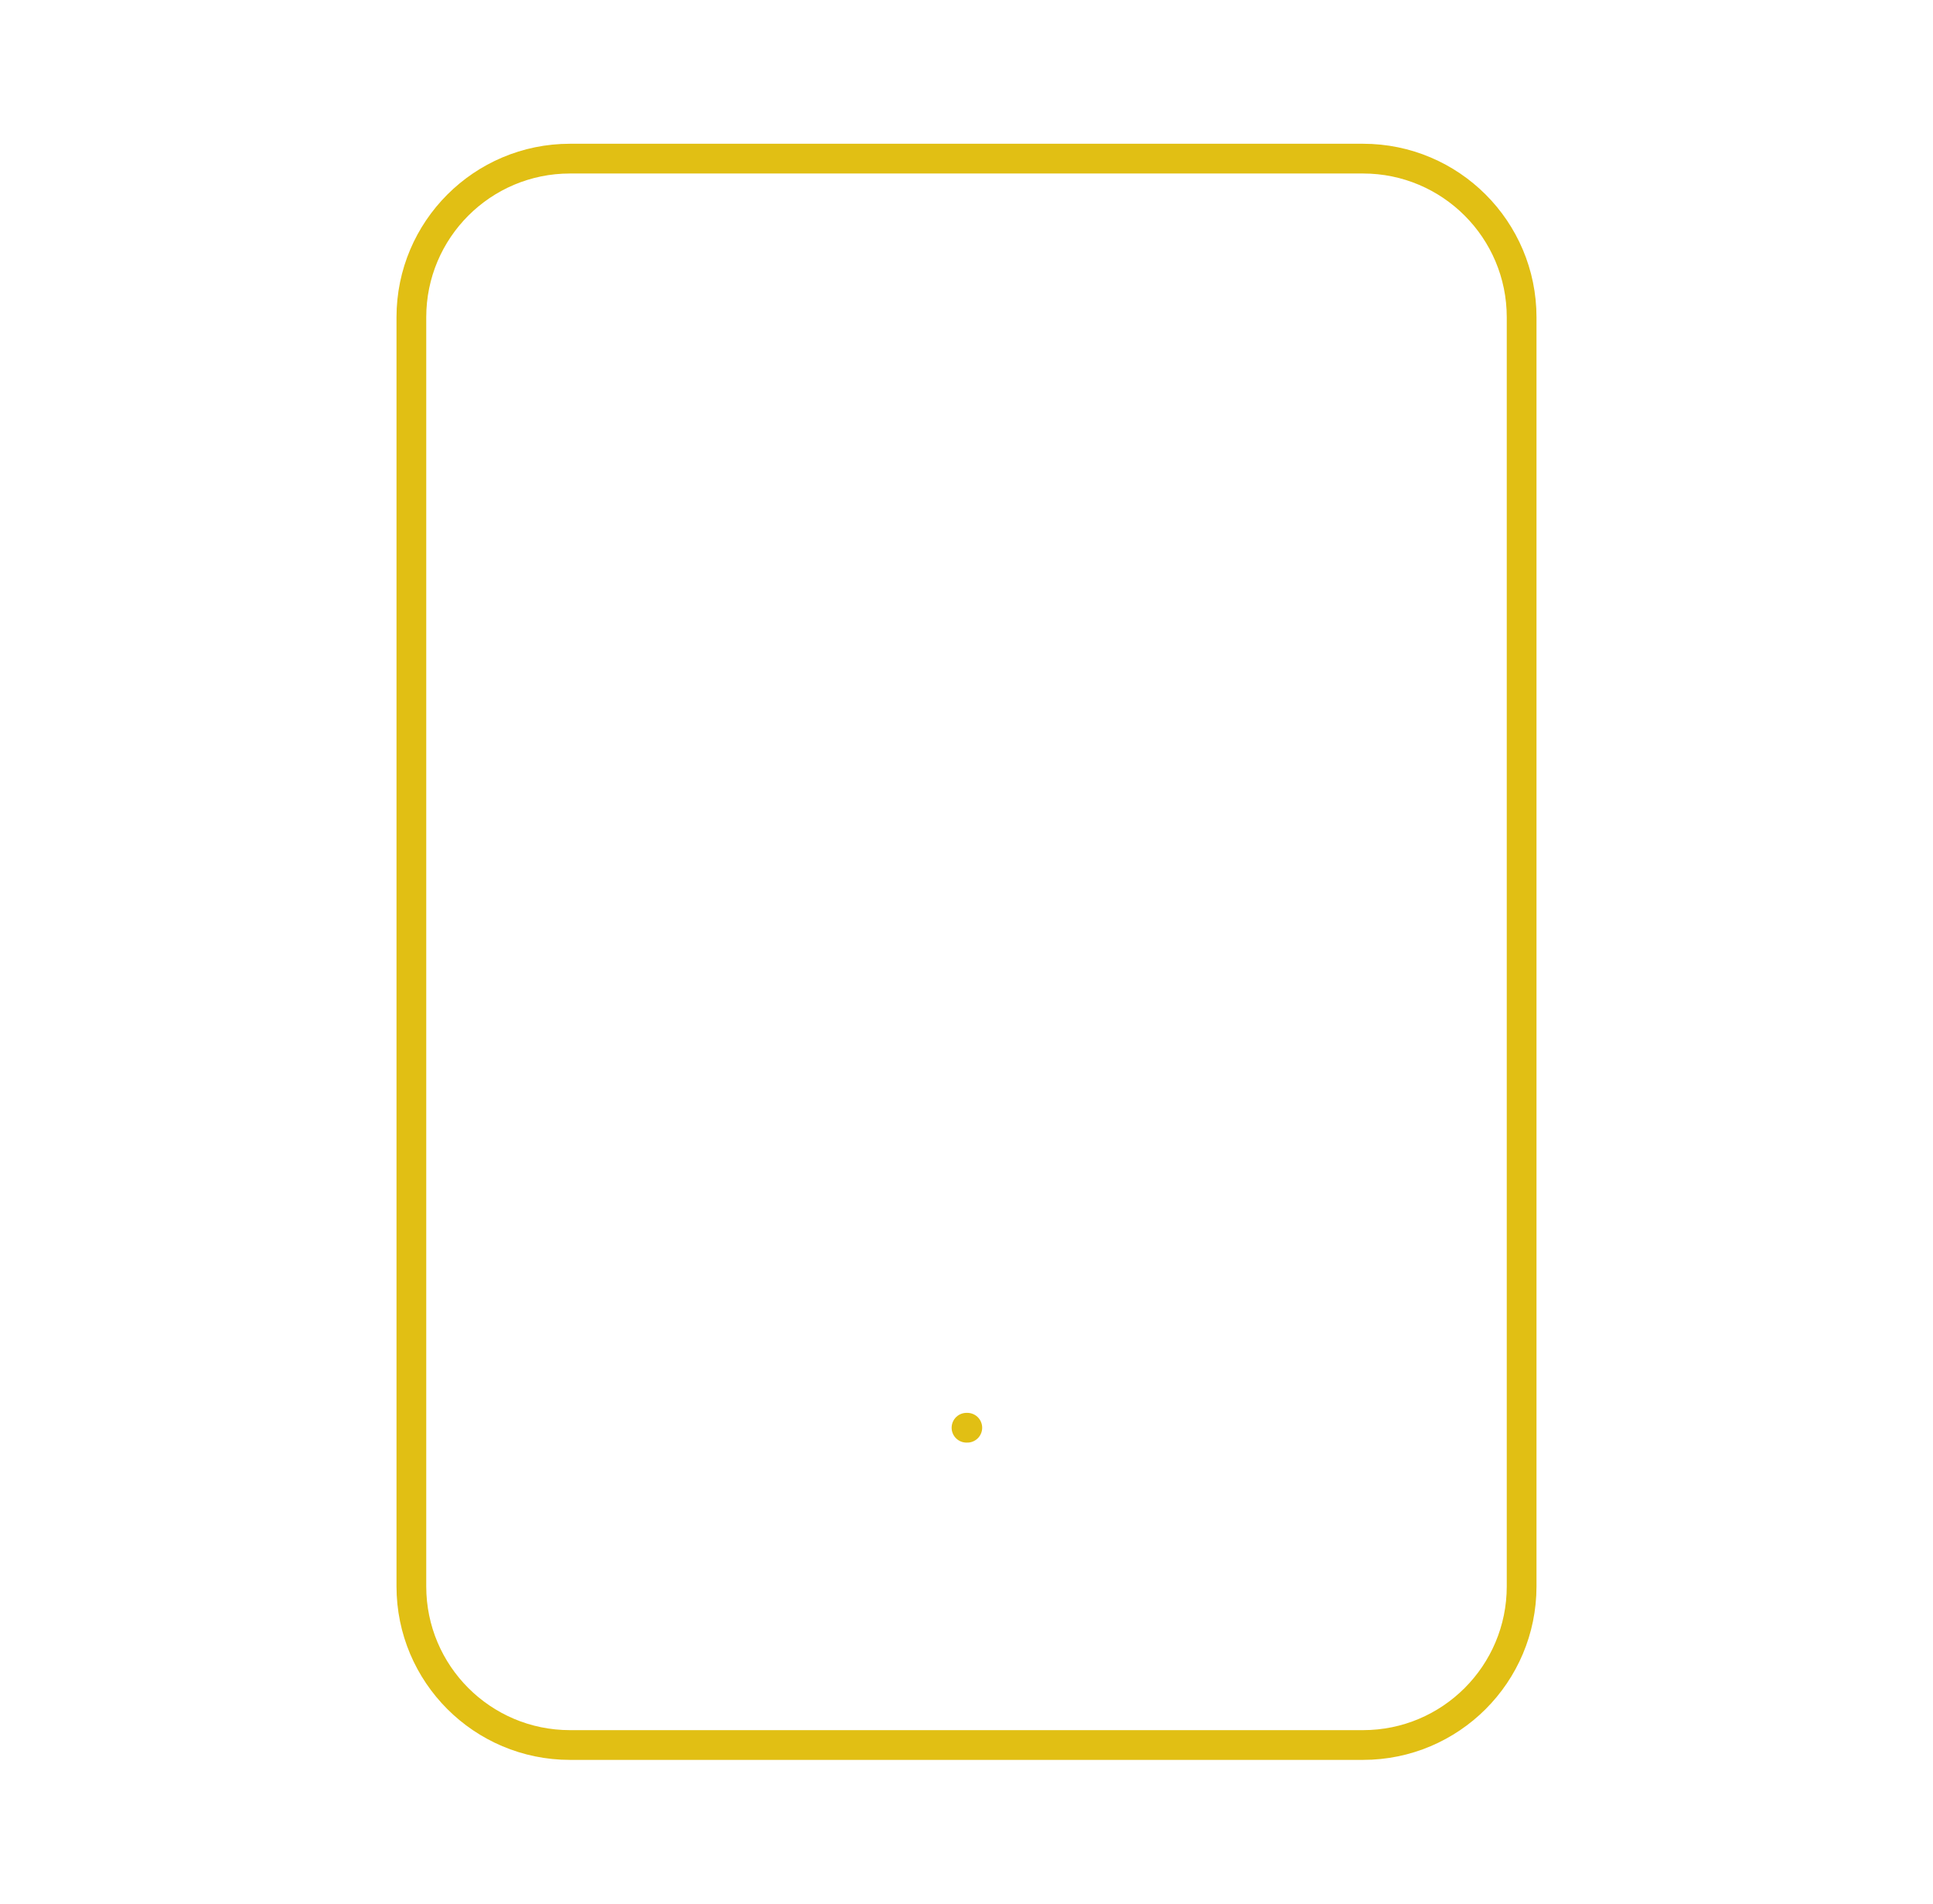 <svg width="65" height="64" viewBox="0 0 65 64" fill="none" xmlns="http://www.w3.org/2000/svg">
<path d="M45.833 5.333H19.167C16.221 5.333 13.833 7.721 13.833 10.667V53.333C13.833 56.279 16.221 58.667 19.167 58.667H45.833C48.779 58.667 51.167 56.279 51.167 53.333V10.667C51.167 7.721 48.779 5.333 45.833 5.333Z" stroke="#E1BF14" stroke-linecap="round" stroke-linejoin="round"/>
<path d="M32.5 48H32.527" stroke="#E1BF14" stroke-linecap="round" stroke-linejoin="round"/>
</svg>

